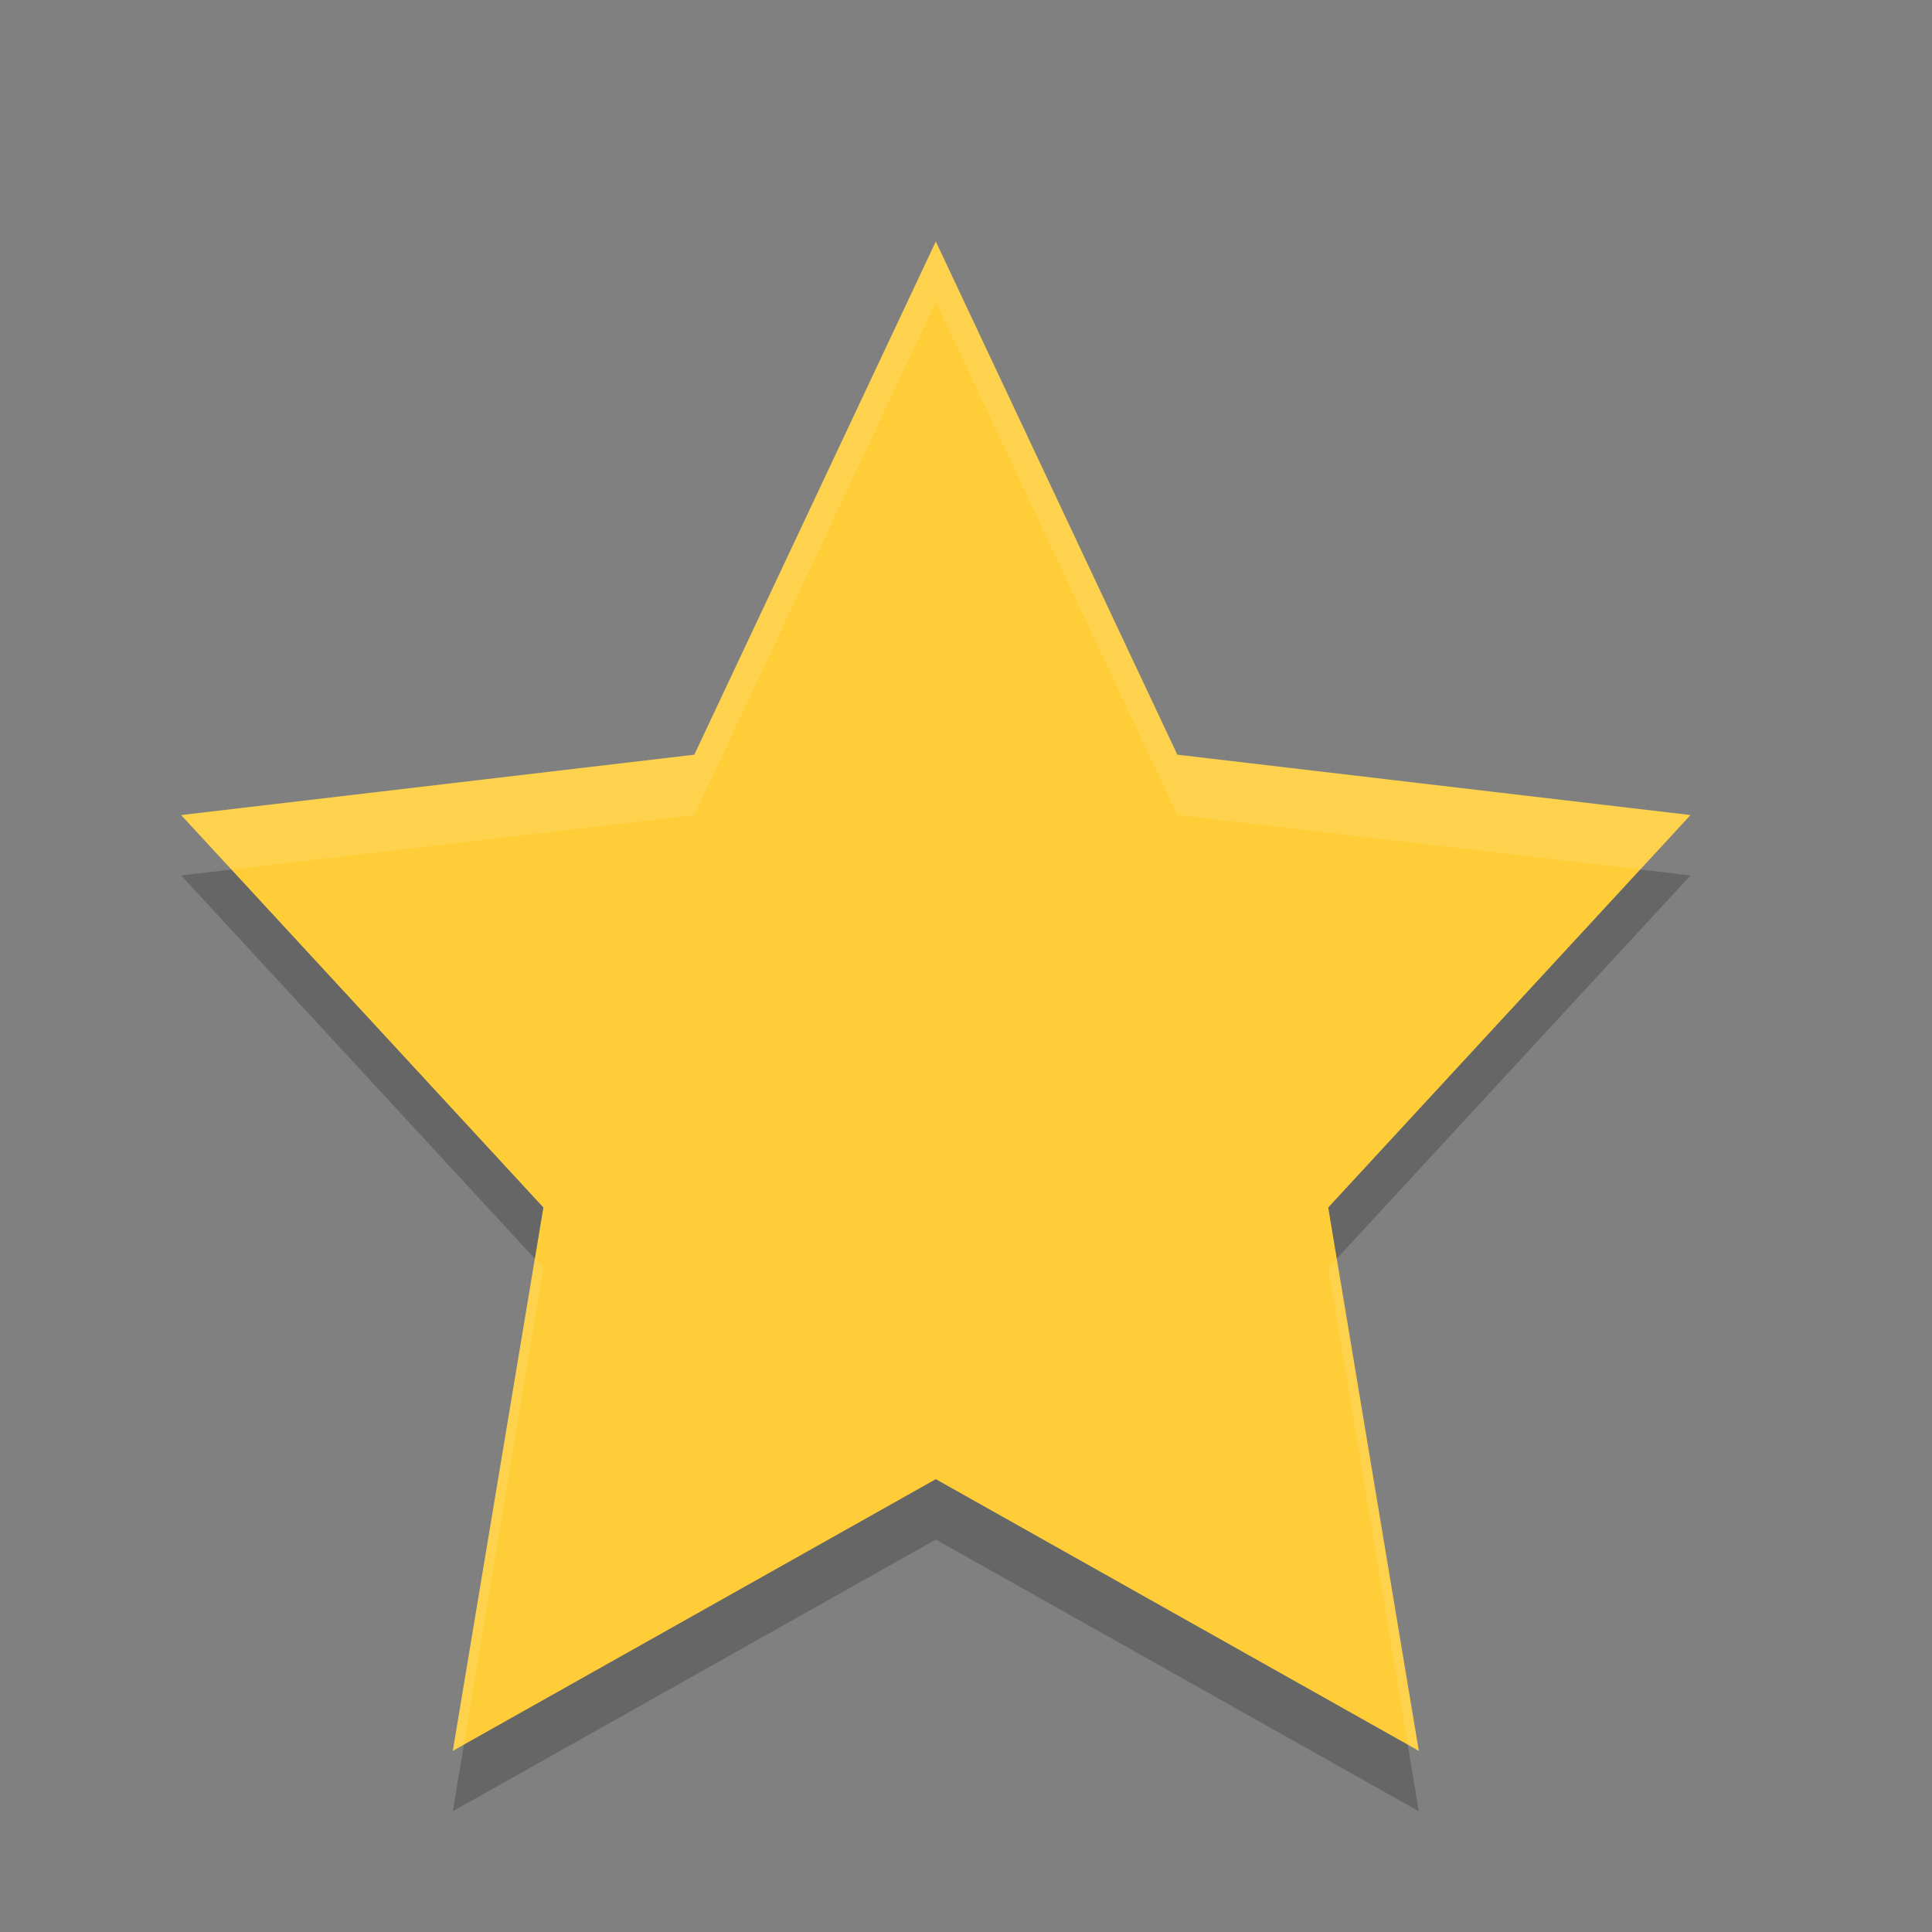 <?xml version="1.0" encoding="UTF-8"?>
<svg width="32" height="32" version="1" xmlns="http://www.w3.org/2000/svg" xmlns:cc="http://creativecommons.org/ns#" xmlns:dc="http://purl.org/dc/elements/1.1/" xmlns:rdf="http://www.w3.org/1999/02/22-rdf-syntax-ns#">
 <rect width="100%" height="100%" fill="#808080" stroke="none"/>
 <path d="m15.5 4 4 8.5 8.5 1-6 6.5 1.5 9-8-4.5-8 4.5 1.5-9-6-6.5 8.5-1z" fill="#fecd38"/>
 <path d="M 3.832,14.402 3,14.5 8.859,20.848 9,20 Z m 23.336,0 L 22,20 22.141,20.848 28,14.5 Z M 15.5,24.5 7.684,28.896 7.5,30 l 8,-4.5 8,4.5 -0.184,-1.104 z" opacity=".2"/>
 <path d="m15.5 4-4 8.5-8.5 1 0.832 0.902 7.668-0.902 4-8.5 4 8.5 7.668 0.902 0.832-0.902-8.5-1-4-8.5zm-6.641 16.848-1.359 8.152 0.184-0.104 1.316-7.896zm13.281 0-0.14 0.152 1.316 7.896 0.184 0.104-1.359-8.152z" fill="#fff" opacity=".1"/>
</svg>
